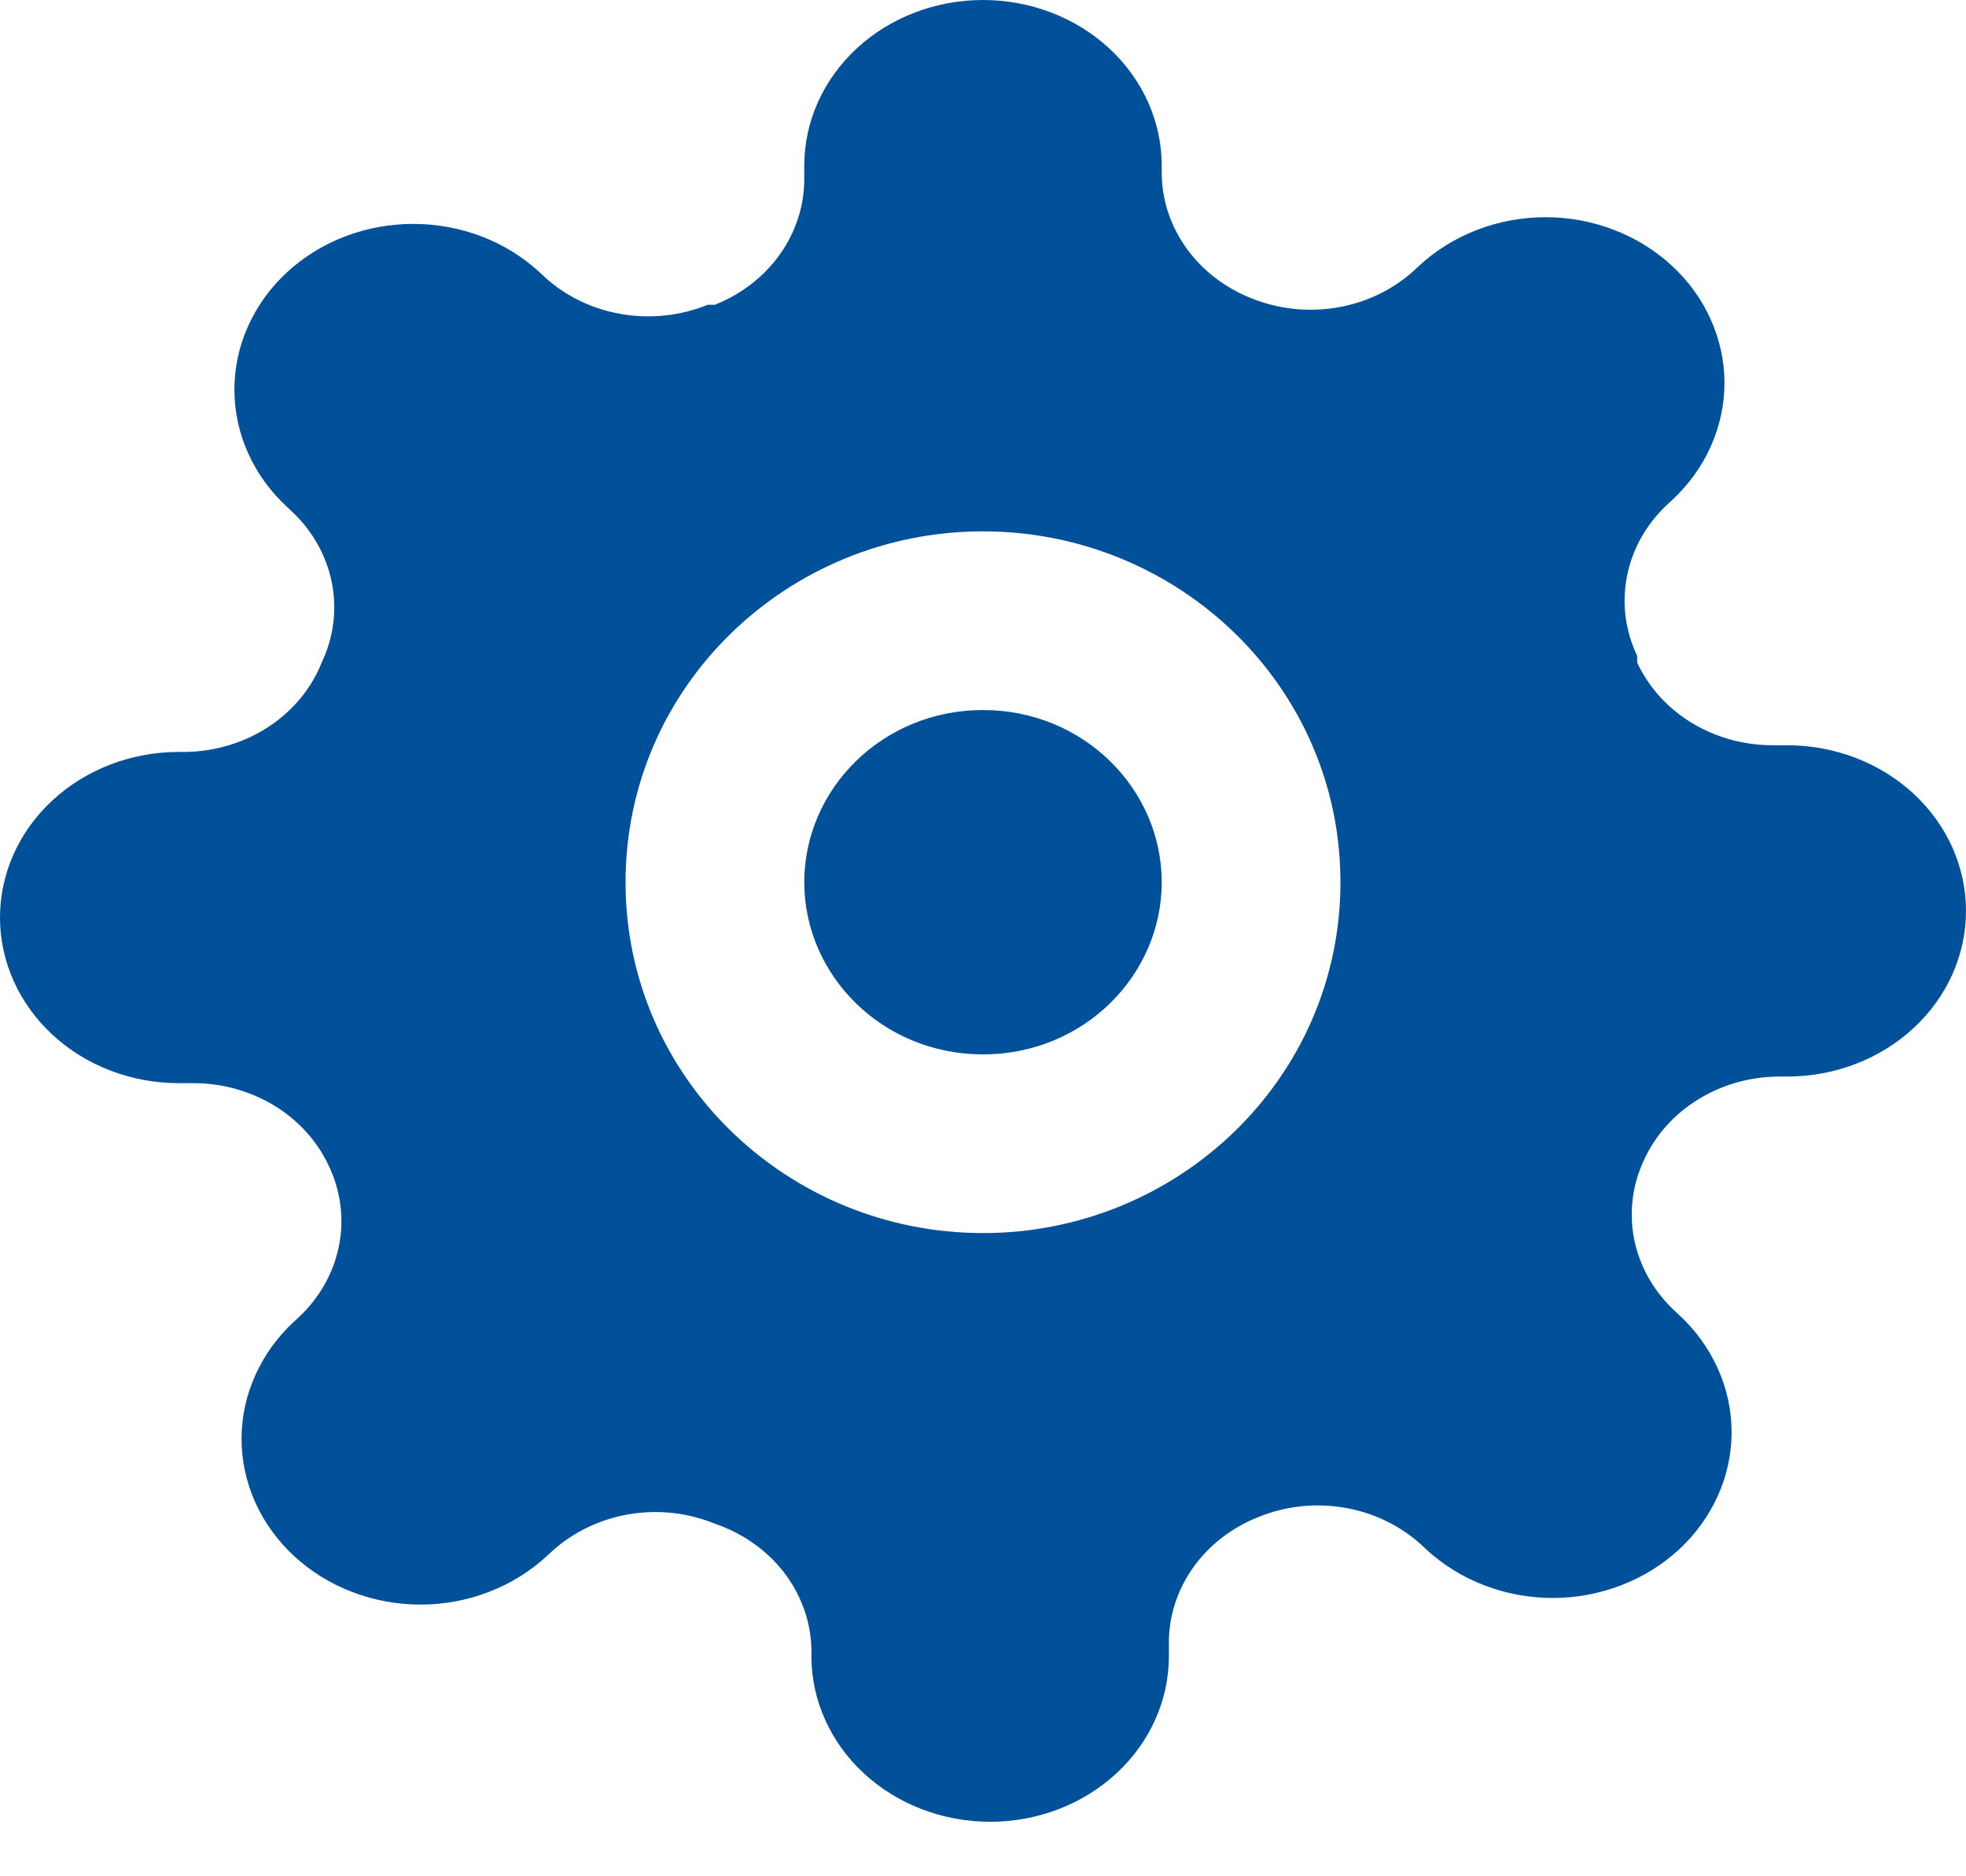 <svg width="22" height="21" viewBox="0 0 22 21" fill="none" xmlns="http://www.w3.org/2000/svg">
<path fill-rule="evenodd" clip-rule="evenodd" d="M18.286 13.866C18.227 13.565 18.267 13.255 18.4 12.976C18.527 12.701 18.737 12.468 19.006 12.303C19.274 12.138 19.588 12.05 19.91 12.049H20C20.53 12.049 21.039 11.854 21.414 11.506C21.789 11.158 22 10.687 22 10.195C22 9.704 21.789 9.232 21.414 8.884C21.039 8.537 20.53 8.341 20 8.341H19.83C19.508 8.34 19.194 8.252 18.925 8.087C18.657 7.923 18.447 7.689 18.32 7.415V7.34C18.187 7.061 18.147 6.751 18.206 6.45C18.265 6.15 18.419 5.872 18.65 5.654L18.71 5.598C18.896 5.426 19.044 5.221 19.144 4.996C19.245 4.771 19.297 4.53 19.297 4.287C19.297 4.043 19.245 3.802 19.144 3.577C19.044 3.352 18.896 3.147 18.71 2.975C18.524 2.803 18.304 2.666 18.061 2.573C17.818 2.479 17.558 2.431 17.295 2.431C17.032 2.431 16.772 2.479 16.529 2.573C16.286 2.666 16.066 2.803 15.88 2.975L15.82 3.031C15.584 3.244 15.285 3.388 14.961 3.442C14.636 3.497 14.302 3.46 14 3.337C13.704 3.219 13.452 3.024 13.274 2.775C13.097 2.527 13.001 2.235 13 1.937V1.854C13 1.362 12.789 0.891 12.414 0.543C12.039 0.195 11.53 0 11 0C10.47 0 9.961 0.195 9.586 0.543C9.211 0.891 9 1.362 9 1.854V2.011C8.999 2.309 8.903 2.601 8.726 2.849C8.548 3.098 8.296 3.293 8 3.411H7.92C7.618 3.534 7.284 3.571 6.959 3.516C6.635 3.462 6.336 3.319 6.1 3.105L6.04 3.049C5.854 2.877 5.634 2.74 5.391 2.647C5.148 2.554 4.888 2.506 4.625 2.506C4.362 2.506 4.102 2.554 3.859 2.647C3.616 2.74 3.396 2.877 3.21 3.049C3.024 3.221 2.877 3.426 2.776 3.651C2.675 3.876 2.623 4.117 2.623 4.361C2.623 4.604 2.675 4.846 2.776 5.071C2.877 5.296 3.024 5.5 3.21 5.672L3.27 5.728C3.501 5.946 3.655 6.224 3.714 6.524C3.773 6.825 3.733 7.135 3.6 7.415C3.486 7.703 3.281 7.952 3.011 8.131C2.742 8.309 2.421 8.408 2.09 8.416H2C1.47 8.416 0.961 8.611 0.586 8.959C0.211 9.306 0 9.778 0 10.269C0 10.761 0.211 11.232 0.586 11.58C0.961 11.928 1.47 12.123 2 12.123H2.17C2.492 12.124 2.806 12.213 3.074 12.377C3.343 12.542 3.553 12.776 3.68 13.05C3.813 13.329 3.853 13.639 3.794 13.94C3.735 14.241 3.581 14.518 3.35 14.737L3.29 14.792C3.104 14.964 2.957 15.169 2.856 15.394C2.755 15.619 2.703 15.86 2.703 16.104C2.703 16.347 2.755 16.588 2.856 16.814C2.957 17.038 3.104 17.243 3.29 17.415C3.476 17.587 3.696 17.724 3.939 17.817C4.182 17.911 4.442 17.959 4.705 17.959C4.968 17.959 5.228 17.911 5.471 17.817C5.714 17.724 5.934 17.587 6.12 17.415L6.18 17.36C6.416 17.146 6.715 17.003 7.039 16.948C7.364 16.893 7.698 16.93 8 17.054C8.311 17.16 8.58 17.35 8.773 17.599C8.965 17.849 9.072 18.146 9.08 18.453V18.537C9.08 19.028 9.291 19.5 9.666 19.847C10.041 20.195 10.55 20.39 11.08 20.39C11.61 20.39 12.119 20.195 12.494 19.847C12.869 19.5 13.08 19.028 13.08 18.537V18.379C13.081 18.081 13.177 17.789 13.354 17.541C13.532 17.292 13.784 17.097 14.08 16.98C14.382 16.856 14.716 16.819 15.041 16.874C15.365 16.928 15.664 17.072 15.9 17.285L15.96 17.341C16.146 17.513 16.366 17.65 16.609 17.743C16.852 17.837 17.112 17.885 17.375 17.885C17.638 17.885 17.898 17.837 18.141 17.743C18.384 17.65 18.604 17.513 18.79 17.341C18.976 17.169 19.123 16.964 19.224 16.739C19.325 16.514 19.377 16.273 19.377 16.029C19.377 15.786 19.325 15.545 19.224 15.32C19.123 15.095 18.976 14.89 18.79 14.718L18.73 14.662C18.5 14.444 18.345 14.167 18.286 13.866ZM9 9.874C9 8.833 9.872 7.947 11 7.947C12.128 7.947 13 8.833 13 9.874C13 10.915 12.128 11.801 11 11.801C9.872 11.801 9 10.915 9 9.874ZM11 5.947C8.814 5.947 7 7.682 7 9.874C7 12.066 8.814 13.801 11 13.801C13.186 13.801 15 12.066 15 9.874C15 7.682 13.186 5.947 11 5.947Z" fill="#00509A"/>
</svg>
